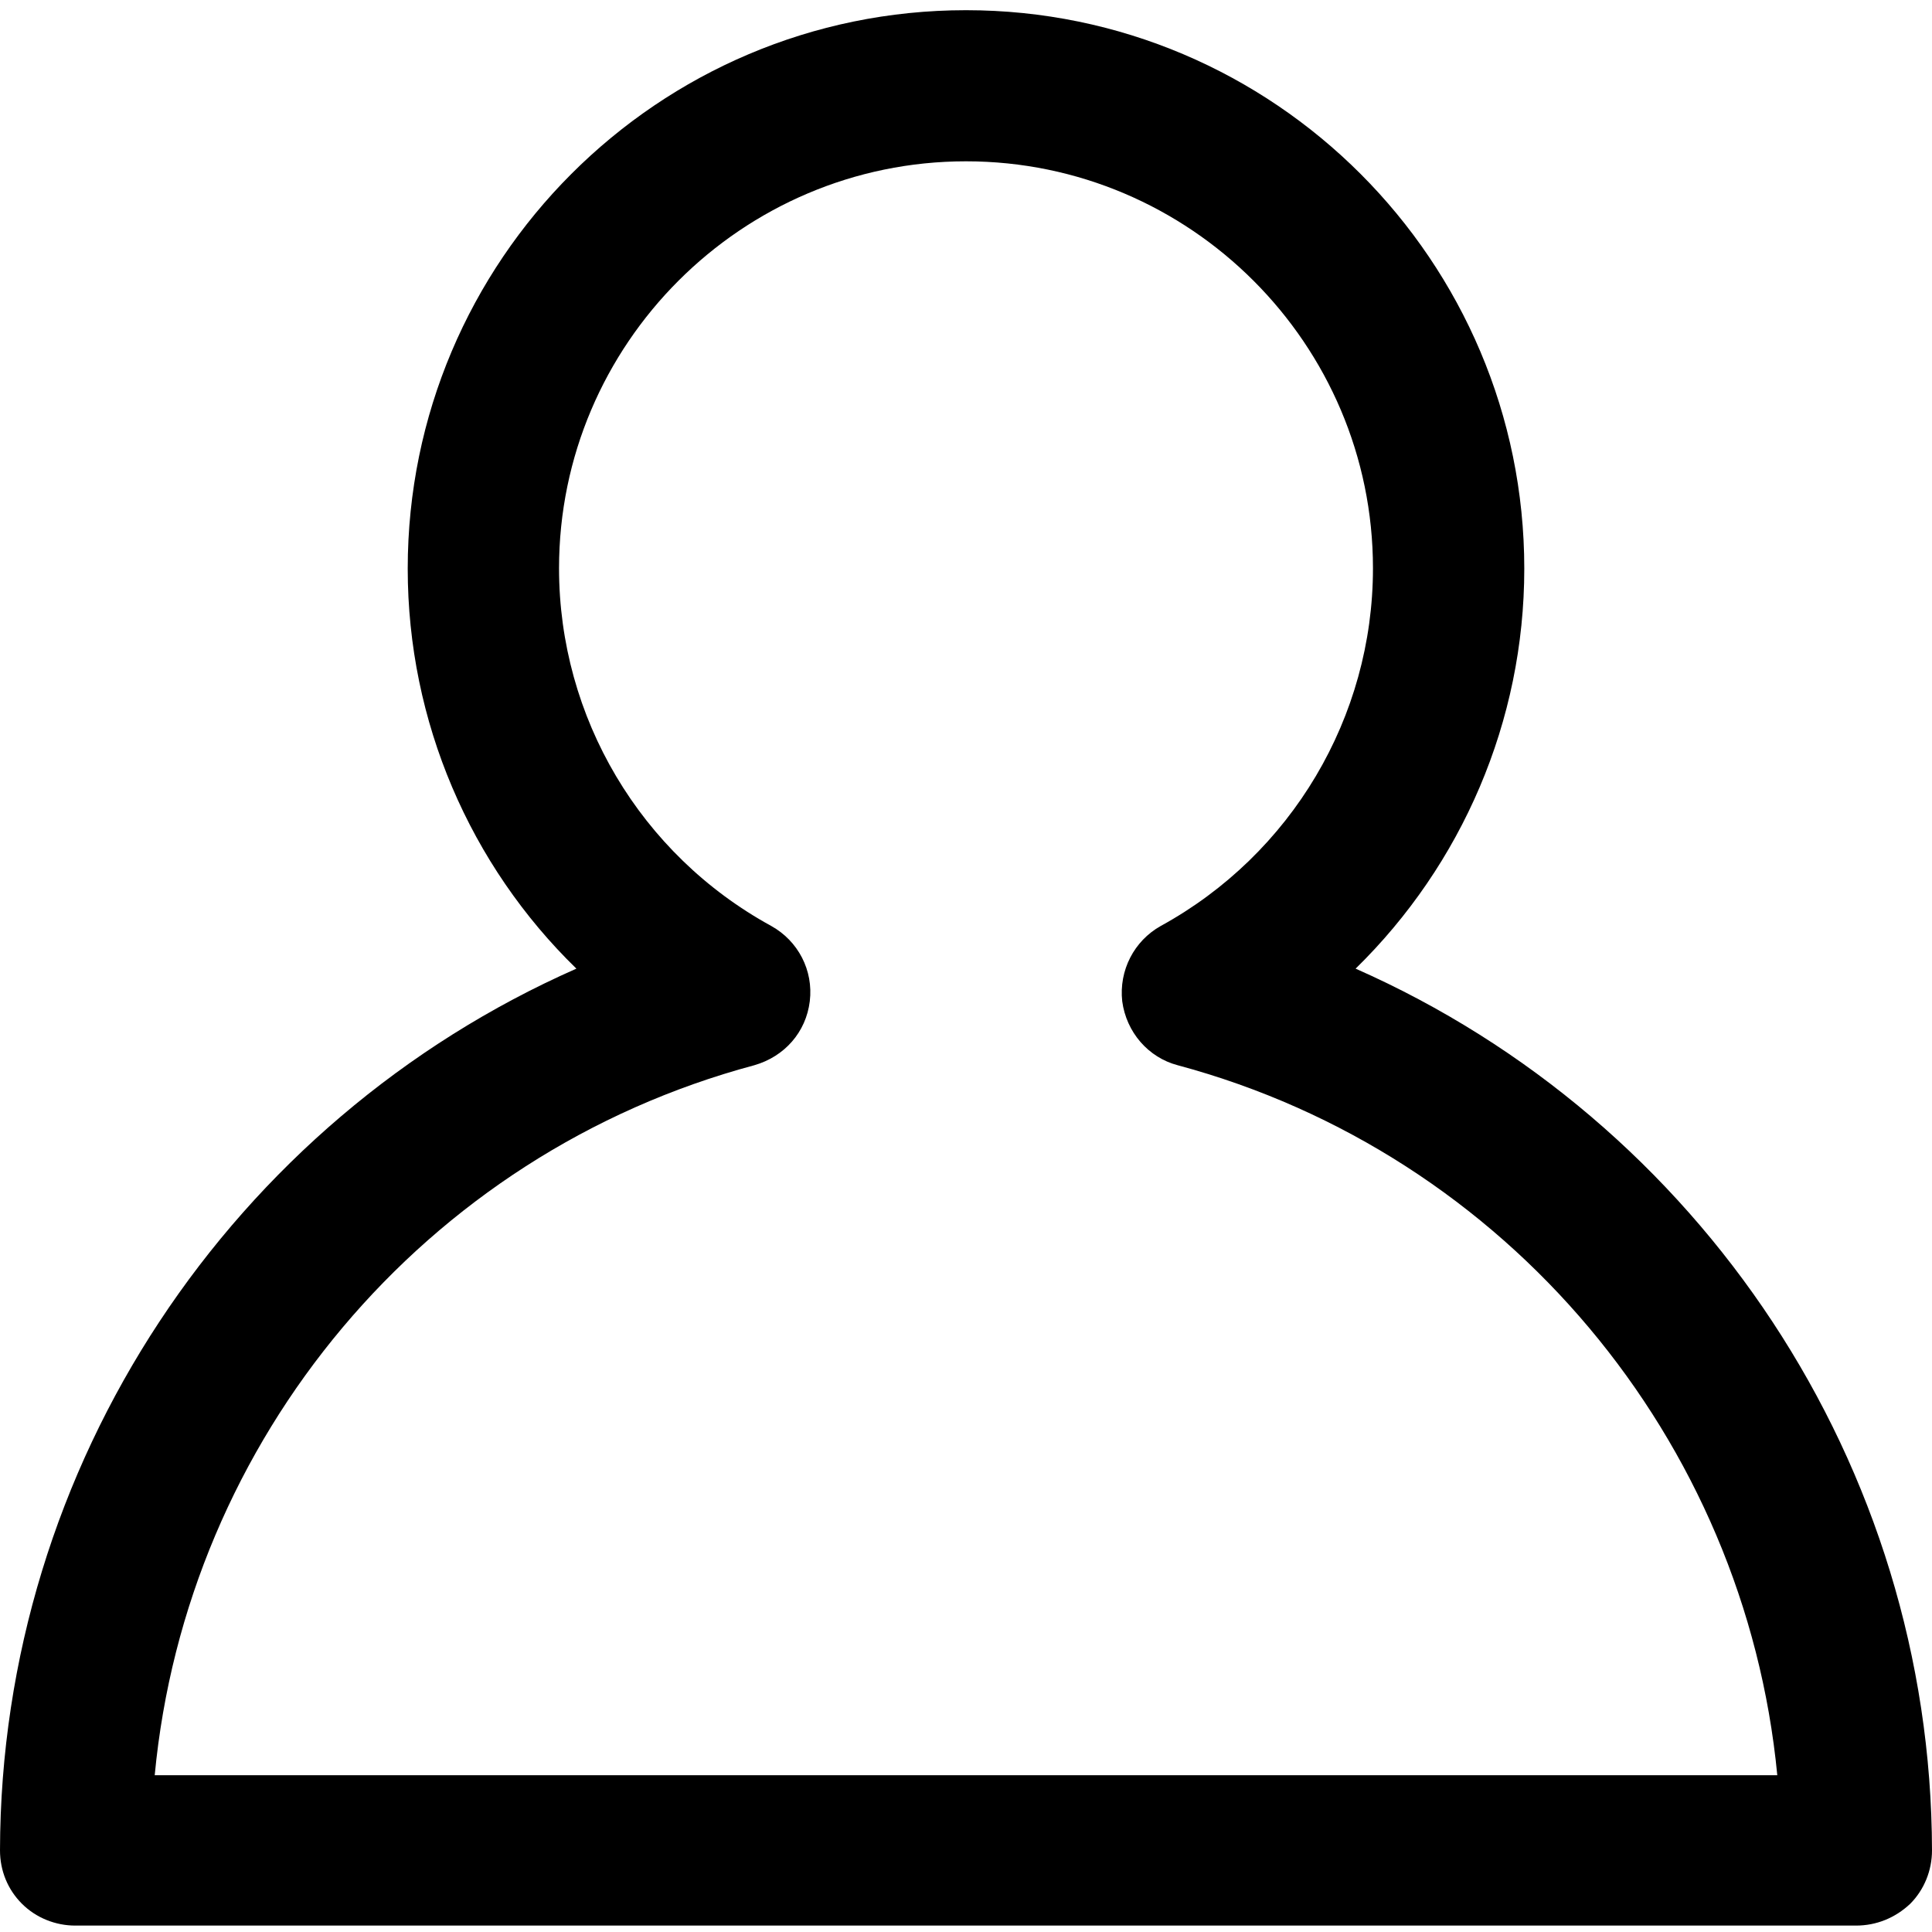 <?xml version="1.0" encoding="utf-8"?>
<!-- Generator: Adobe Illustrator 22.0.1, SVG Export Plug-In . SVG Version: 6.00 Build 0)  -->
<svg fill="#000" version="1.1" id="레이어_1" xmlns="http://www.w3.org/2000/svg" xmlns:xlink="http://www.w3.org/1999/xlink" x="0px"
	 y="0px" viewBox="0 0 1024 1024" style="enable-background:new 0 0 1024 1024;" xml:space="preserve">
<g>
	<path d="M983.7,1020.6H39.9c-10.5,0-20.8-4.1-28.3-11.6S0,991.5,0,980.7c0.4-204.5,123-386.8,305.5-467.3
		c-56.3-54.8-89.4-130.8-89.4-212c0-163.2,132.6-296,295.9-296s295.9,132.9,295.9,296c0,80.9-33.1,156.9-89.4,212
		C901,594,1023.6,776.5,1024,980.8c0,10.5-4.1,20.8-11.6,28.3C1004.5,1016.5,994.6,1020.6,983.7,1020.6z M82,940.9h860
		c-17.1-177.7-143.1-329.4-317.8-376.3c-15.6-4.1-27.2-17.5-29.4-33.9c-1.8-16.4,6.3-32,20.4-39.9c69.3-38,112.5-110.7,112.5-189.6
		c0-118.8-96.9-215.7-215.7-215.7s-215.7,96.9-215.7,215.7c0,79.1,43.2,151.7,112.5,189.6c14.2,7.9,22.4,23.5,20.4,39.9
		s-13.4,29.3-29.4,33.9C224.7,611.5,98.8,763.1,82,940.9z"/>
</g>
</svg>
